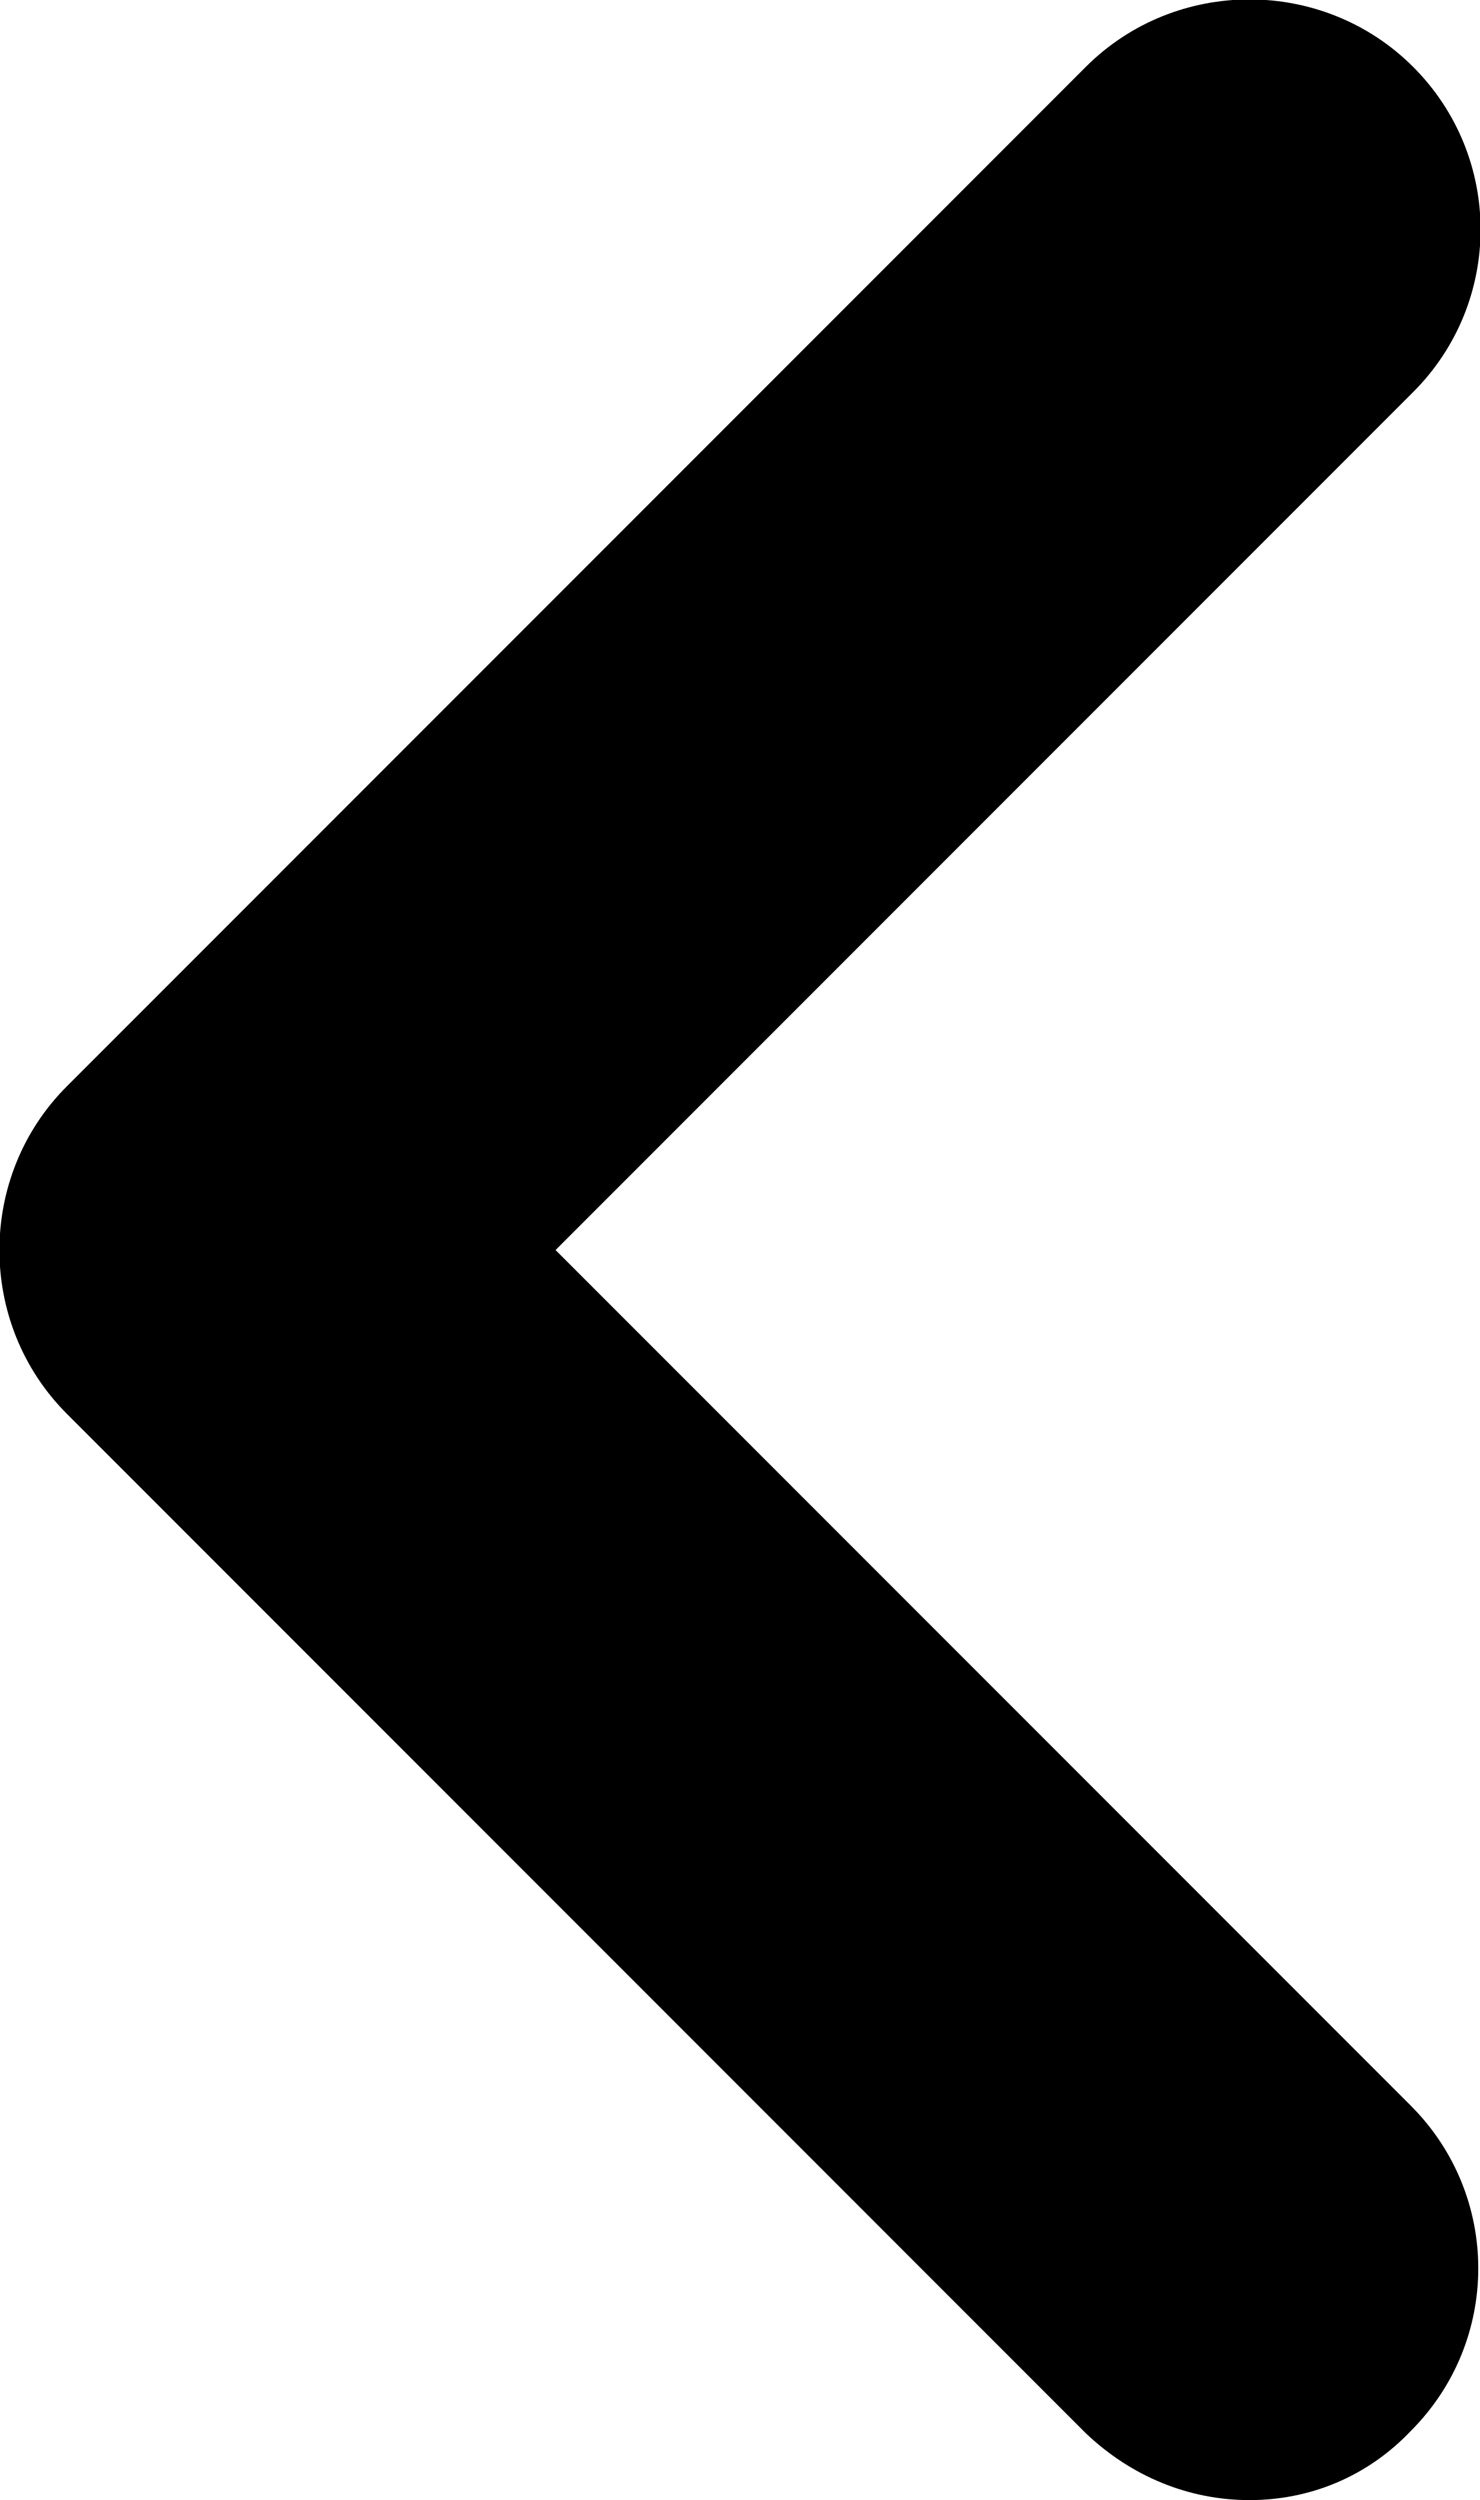 <svg xmlns="http://www.w3.org/2000/svg" viewBox="0 0 64.2 108.4"><style type="text/css">  
	.st0{fill:#000000;}
</style><path class="st0" d="M54.2 108.4c-2.6 0-5.1-1-7.1-2.9L2.9 61.3C-1 57.4-1 51 2.9 47.1L47.1 2.9C51-1 57.4-1 61.3 2.9c3.9 3.9 3.9 10.2 0 14.1L24.1 54.2l37.1 37.1c3.9 3.9 3.9 10.2 0 14.1C59.3 107.4 56.8 108.4 54.2 108.4z"/></svg>